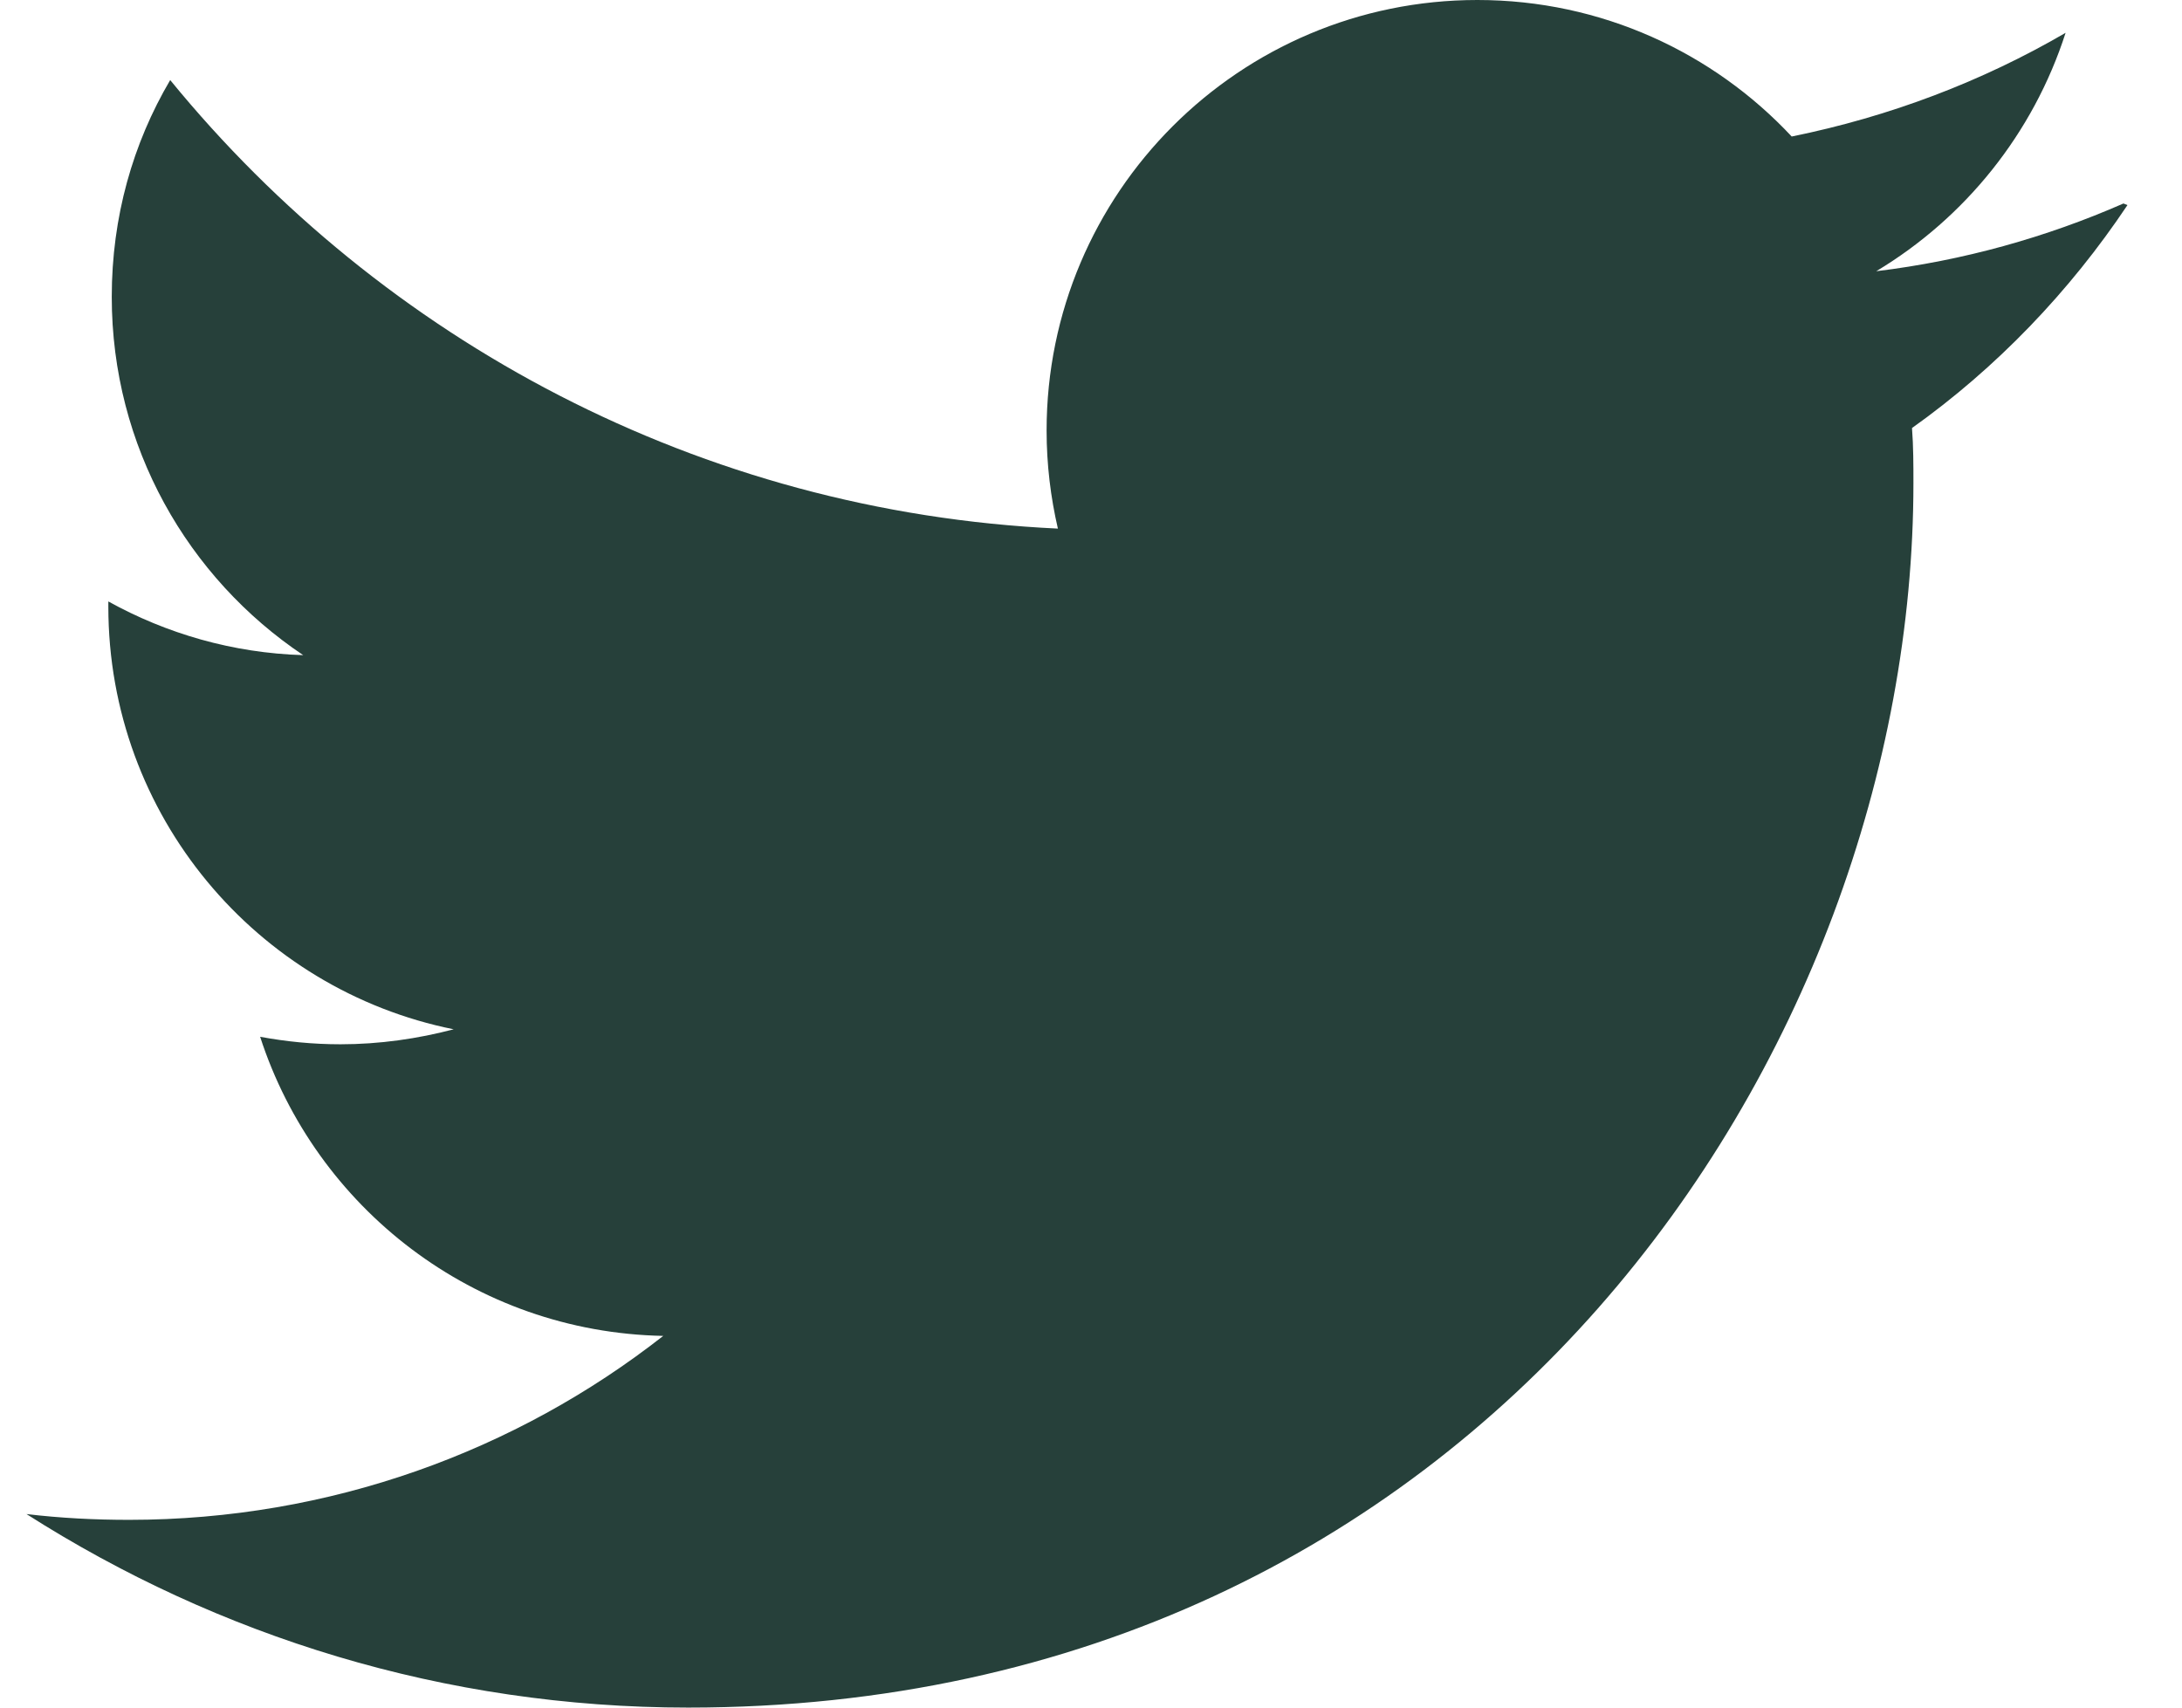 <svg width="23" height="18" viewBox="0 0 23 18" fill="none" xmlns="http://www.w3.org/2000/svg">
<path d="M22.383 2.145C21.568 2.502 20.696 2.747 19.777 2.859C20.715 2.296 21.432 1.406 21.773 0.346C20.894 0.858 19.921 1.229 18.886 1.439C18.061 0.556 16.882 0 15.573 0C13.065 0 11.032 2.033 11.032 4.538C11.032 4.898 11.075 5.244 11.151 5.572C7.377 5.396 4.032 3.583 1.794 0.844C1.401 1.511 1.178 2.286 1.178 3.129C1.178 4.708 1.981 6.092 3.196 6.906C2.453 6.884 1.754 6.679 1.142 6.34V6.395C1.142 8.597 2.706 10.432 4.782 10.85C4.403 10.95 3.999 11.008 3.589 11.008C3.297 11.008 3.019 10.98 2.742 10.929C3.326 12.731 4.998 14.043 6.991 14.082C5.441 15.297 3.477 16.021 1.361 16.021C1 16.021 0.641 16.003 0.279 15.96C2.298 17.247 4.681 18 7.254 18C15.605 18 20.169 11.083 20.169 5.093C20.169 4.902 20.169 4.707 20.154 4.512C21.045 3.878 21.816 3.073 22.425 2.162L22.383 2.145Z" fill="#26403A"/>
</svg>
